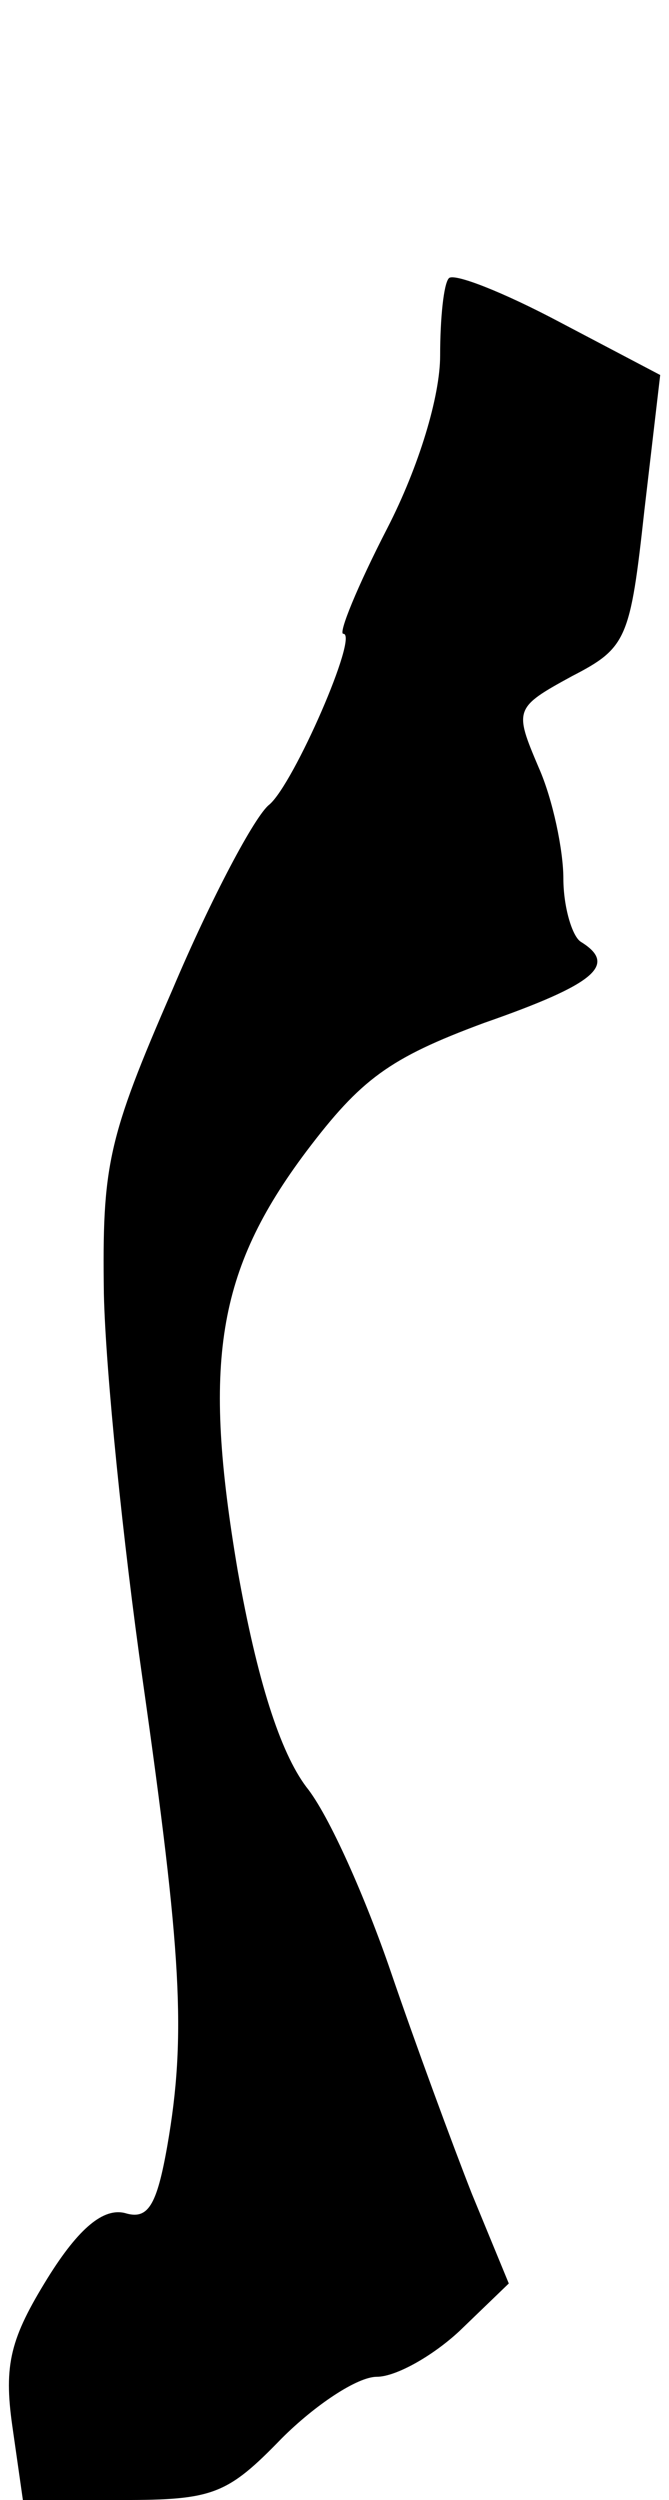 <?xml version="1.0" standalone="no"?>
<!DOCTYPE svg PUBLIC "-//W3C//DTD SVG 20010904//EN"
 "http://www.w3.org/TR/2001/REC-SVG-20010904/DTD/svg10.dtd">
<svg version="1.0" xmlns="http://www.w3.org/2000/svg"
 width="38pt" height="142pt" viewBox="0 0 38 142"
 preserveAspectRatio="xMidYMid meet">
<g transform="translate(0,142) scale(0.1,-0.1)"
fill="#000000" stroke="none">
<path fill="#000000" stroke="none" d="M255 1262 c-3 -3 -5 -23 -5 -44 0 -23
-12 -63 -30 -98 -17 -33 -28 -60 -25 -60 9 0 -28 -85 -42 -97 -8 -6 -33 -53
-55 -105 -37 -85 -40 -100 -39 -173 1 -44 11 -142 22 -219 22 -155 25 -202 14
-265 -6 -34 -11 -42 -24 -38 -12 3 -26 -8 -44 -37 -21 -34 -25 -49 -20 -84 l6
-42 56 0 c52 0 60 3 91 35 19 19 43 35 54 35 11 0 32 12 47 26 l28 27 -21 51
c-11 28 -32 85 -46 126 -14 41 -35 89 -48 105 -15 20 -28 61 -39 123 -20 118
-12 170 39 238 31 41 47 53 101 73 63 22 76 33 55 46 -5 3 -10 20 -10 36 0 16
-6 45 -14 63 -14 33 -14 34 19 52 31 16 33 21 41 94 l9 77 -57 30 c-32 17 -60
28 -63 25z"/>
</g>
</svg>
